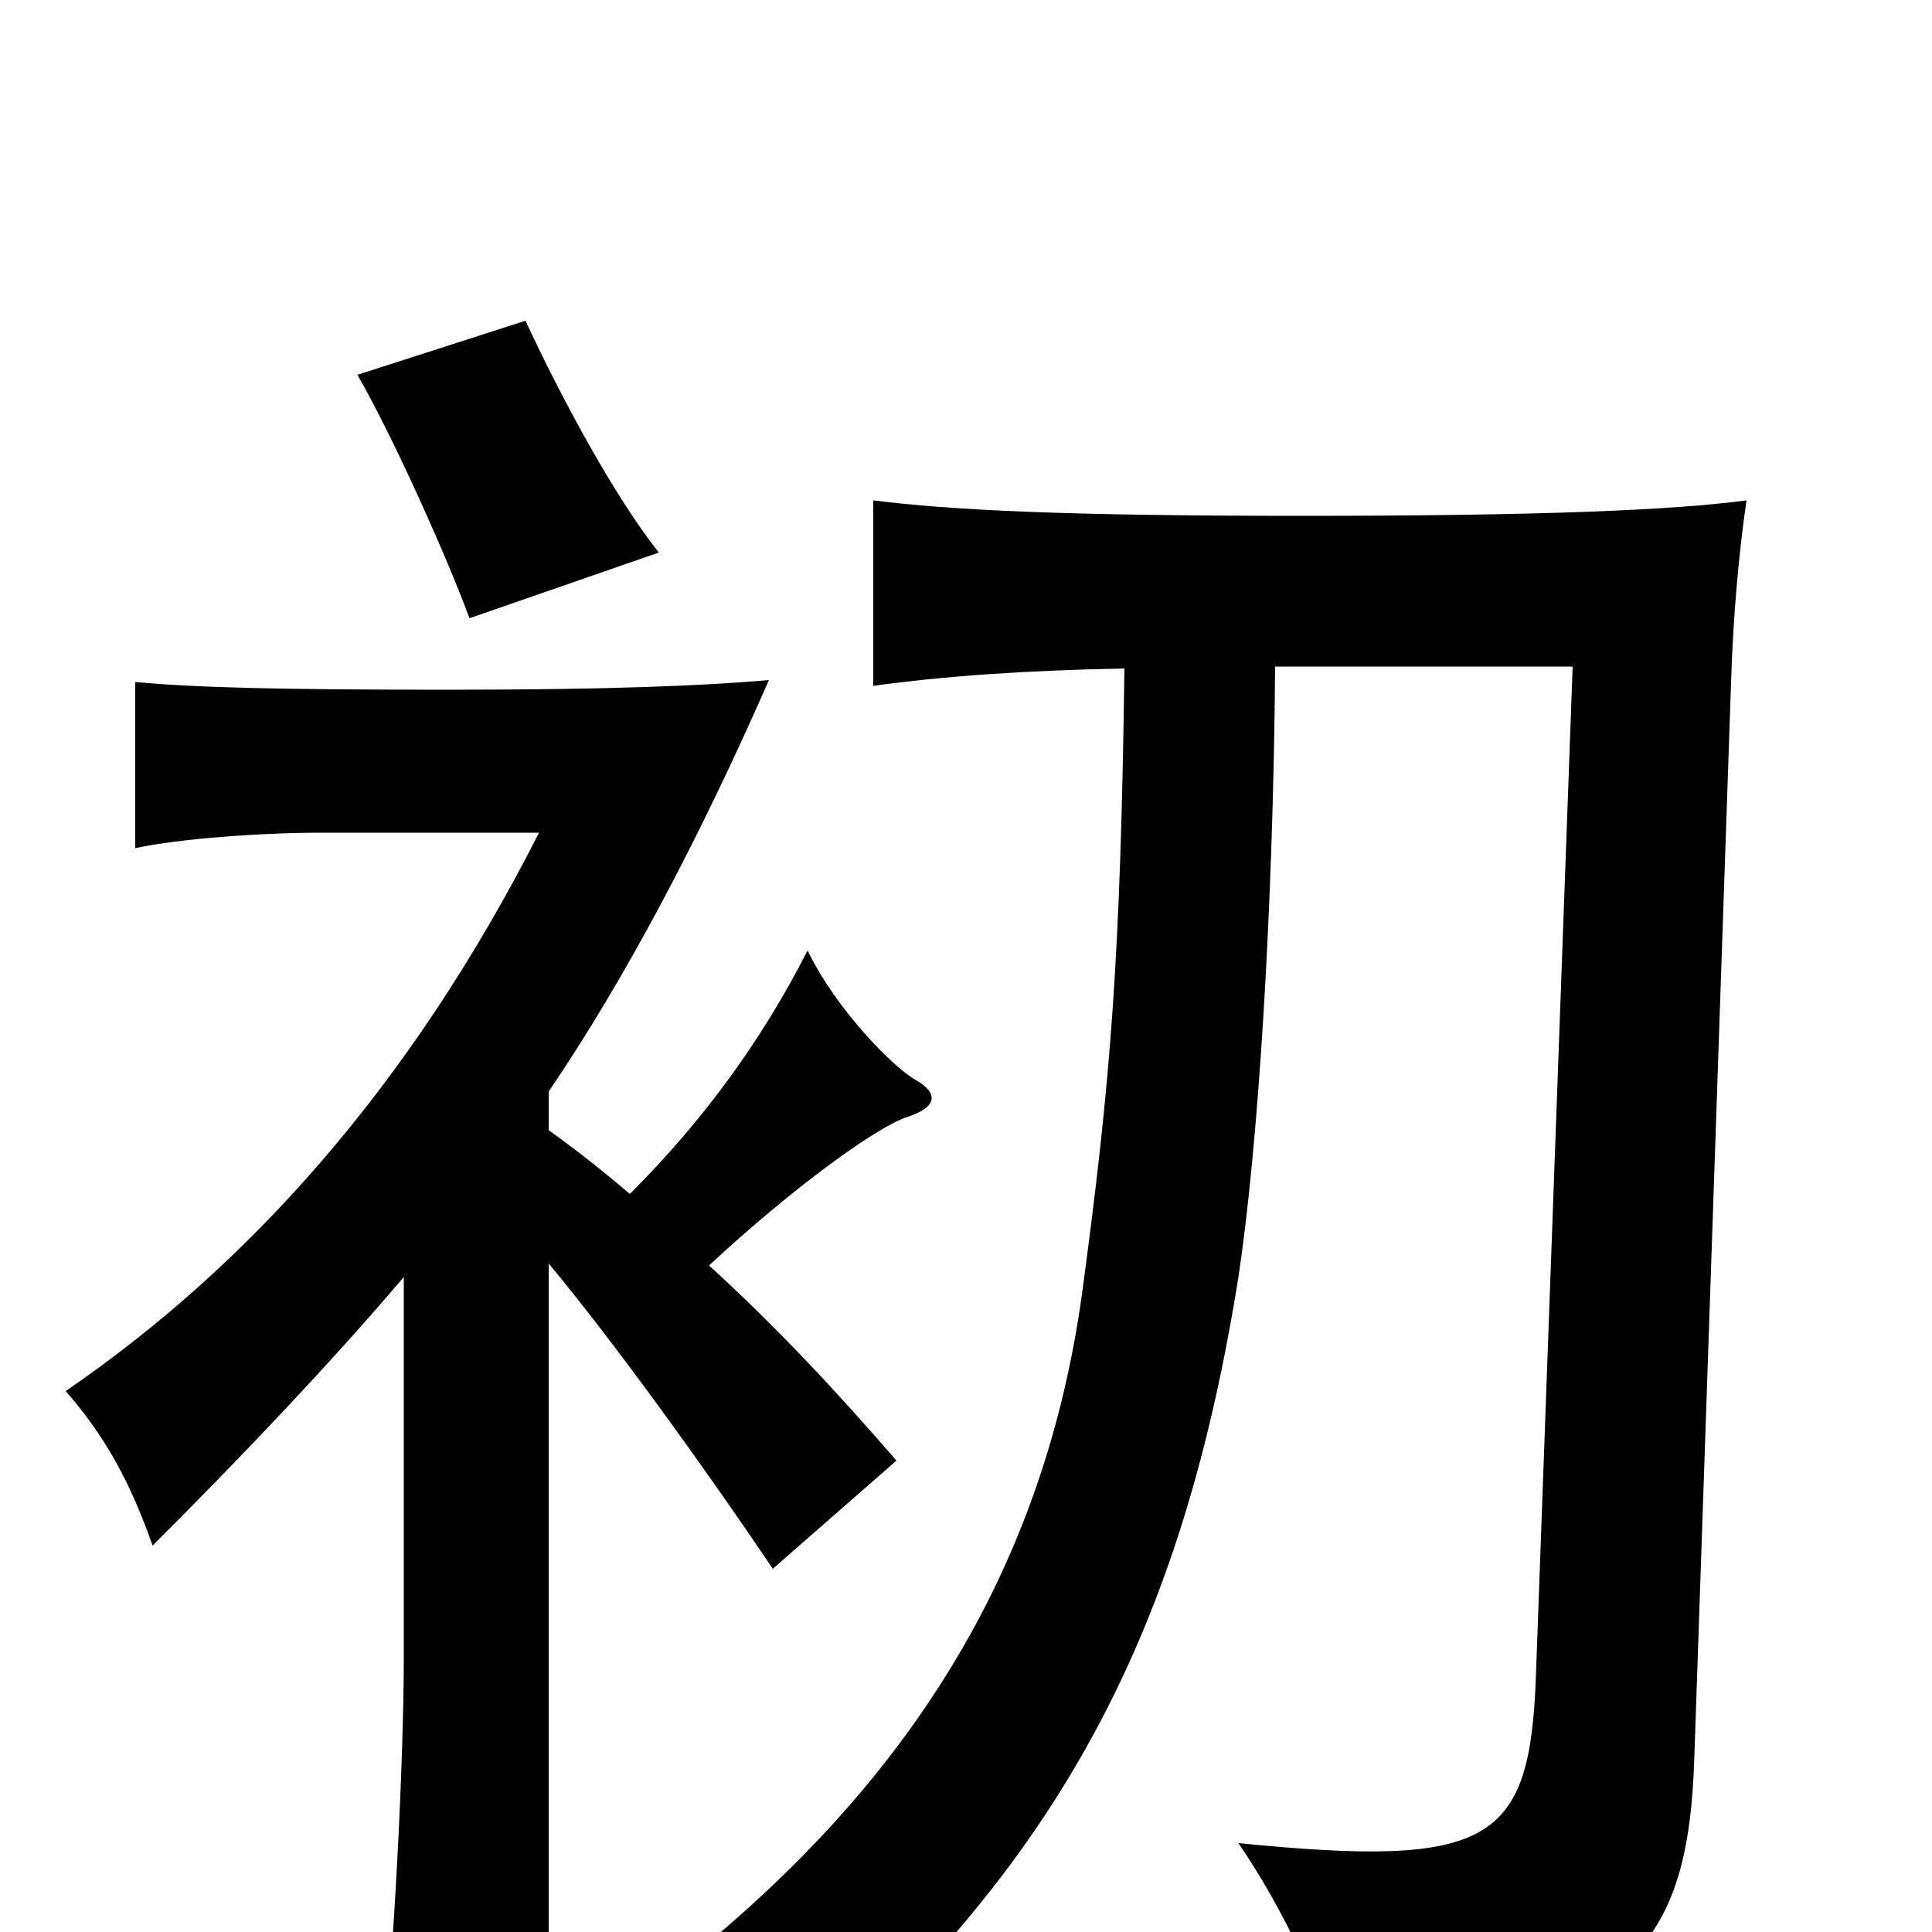 <svg xmlns="http://www.w3.org/2000/svg" viewBox="0 -1000 1000 1000">
	<path fill="#000000" d="M341 -714C318 -743 290 -795 272 -834L185 -806C204 -773 232 -710 243 -680ZM284 -435C324 -494 362 -566 398 -648C364 -645 314 -643 233 -643C147 -643 102 -644 70 -647V-561C93 -566 136 -569 166 -569H279C211 -435 126 -343 34 -280C54 -257 67 -234 79 -200C123 -244 169 -292 209 -339V-142C209 -90 204 13 197 76H284V-346C319 -304 367 -237 400 -188L464 -244C432 -281 401 -314 367 -345C410 -385 454 -417 470 -422C485 -427 486 -434 474 -441C463 -447 433 -477 418 -508C394 -461 364 -420 326 -382C312 -394 298 -405 284 -415ZM582 -654C580 -504 575 -441 560 -330C540 -186 469 -75 350 19C386 26 413 40 434 63C554 -48 613 -163 641 -339C651 -405 659 -526 660 -655H814L795 -133C792 -46 772 -33 641 -46C665 -11 685 33 694 65C845 46 874 7 877 -91L896 -647C897 -680 900 -714 904 -741C866 -736 800 -733 673 -733C550 -733 492 -736 452 -741V-645C488 -650 530 -653 582 -654Z"/>
</svg>